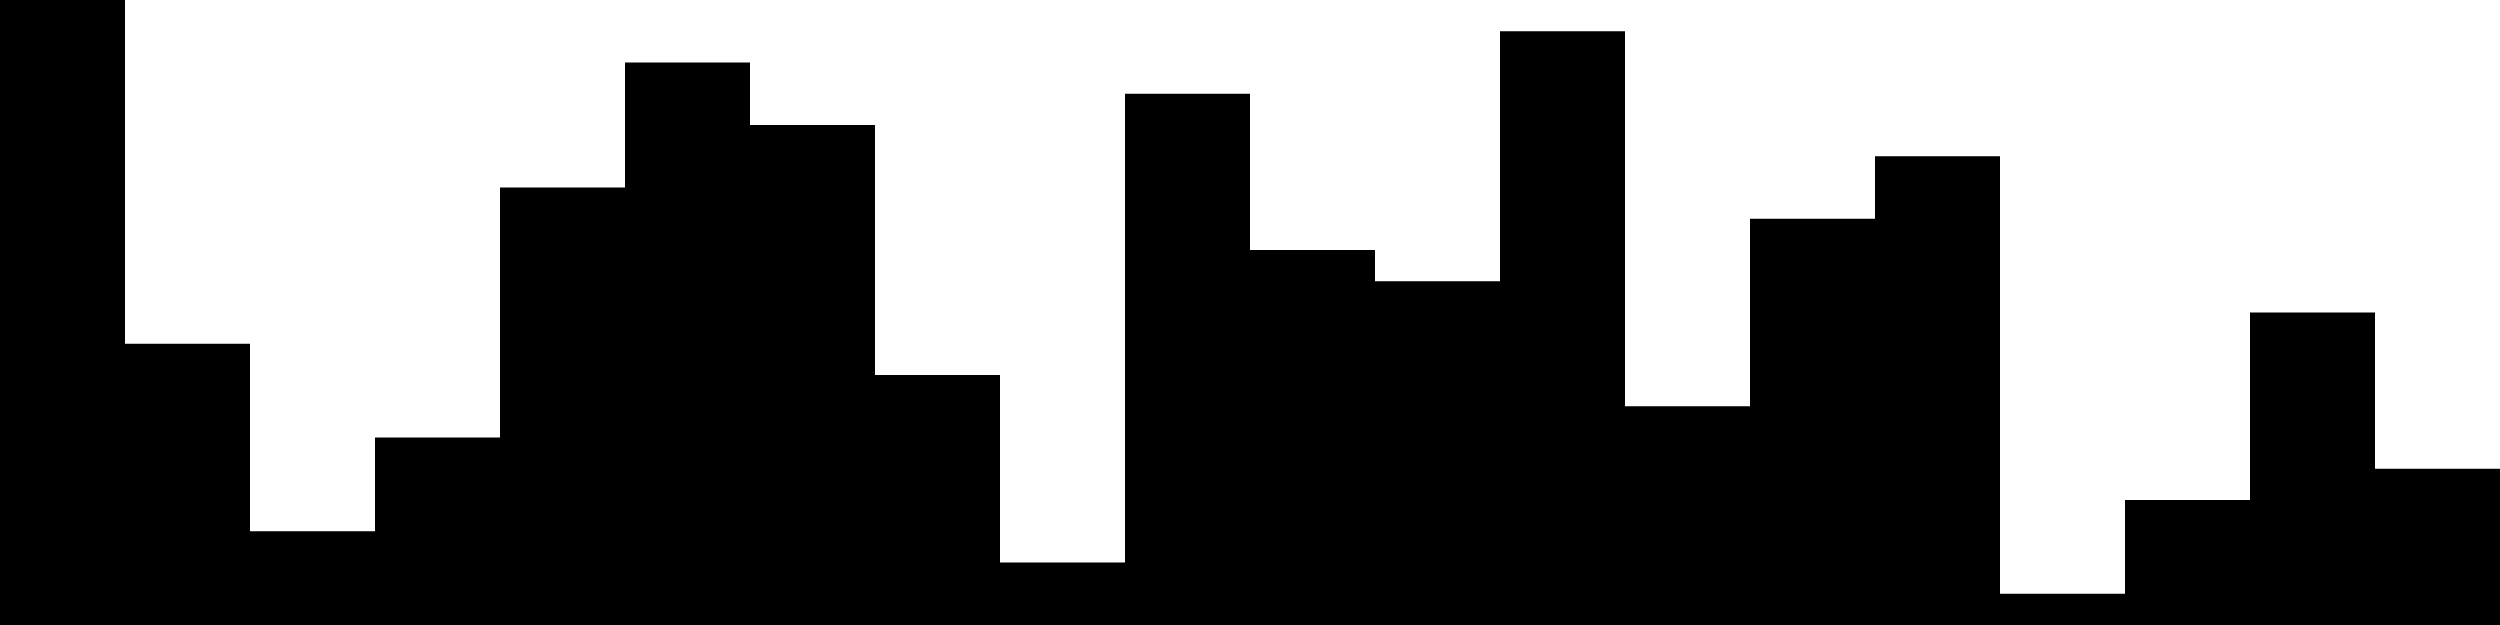 
<svg xmlns="http://www.w3.org/2000/svg" width="800" height="200">
<style>
rect {
    fill: black;
}
@media (prefers-color-scheme: dark) {
    rect {
        fill: white;
    }
}
</style>
<rect width="40" height="200" x="0" y="0" />
<rect width="40" height="90" x="40" y="110" />
<rect width="40" height="30" x="80" y="170" />
<rect width="40" height="60" x="120" y="140" />
<rect width="40" height="140" x="160" y="60" />
<rect width="40" height="180" x="200" y="20" />
<rect width="40" height="160" x="240" y="40" />
<rect width="40" height="80" x="280" y="120" />
<rect width="40" height="20" x="320" y="180" />
<rect width="40" height="170" x="360" y="30" />
<rect width="40" height="120" x="400" y="80" />
<rect width="40" height="110" x="440" y="90" />
<rect width="40" height="190" x="480" y="10" />
<rect width="40" height="70" x="520" y="130" />
<rect width="40" height="130" x="560" y="70" />
<rect width="40" height="150" x="600" y="50" />
<rect width="40" height="10" x="640" y="190" />
<rect width="40" height="40" x="680" y="160" />
<rect width="40" height="100" x="720" y="100" />
<rect width="40" height="50" x="760" y="150" />
</svg>
